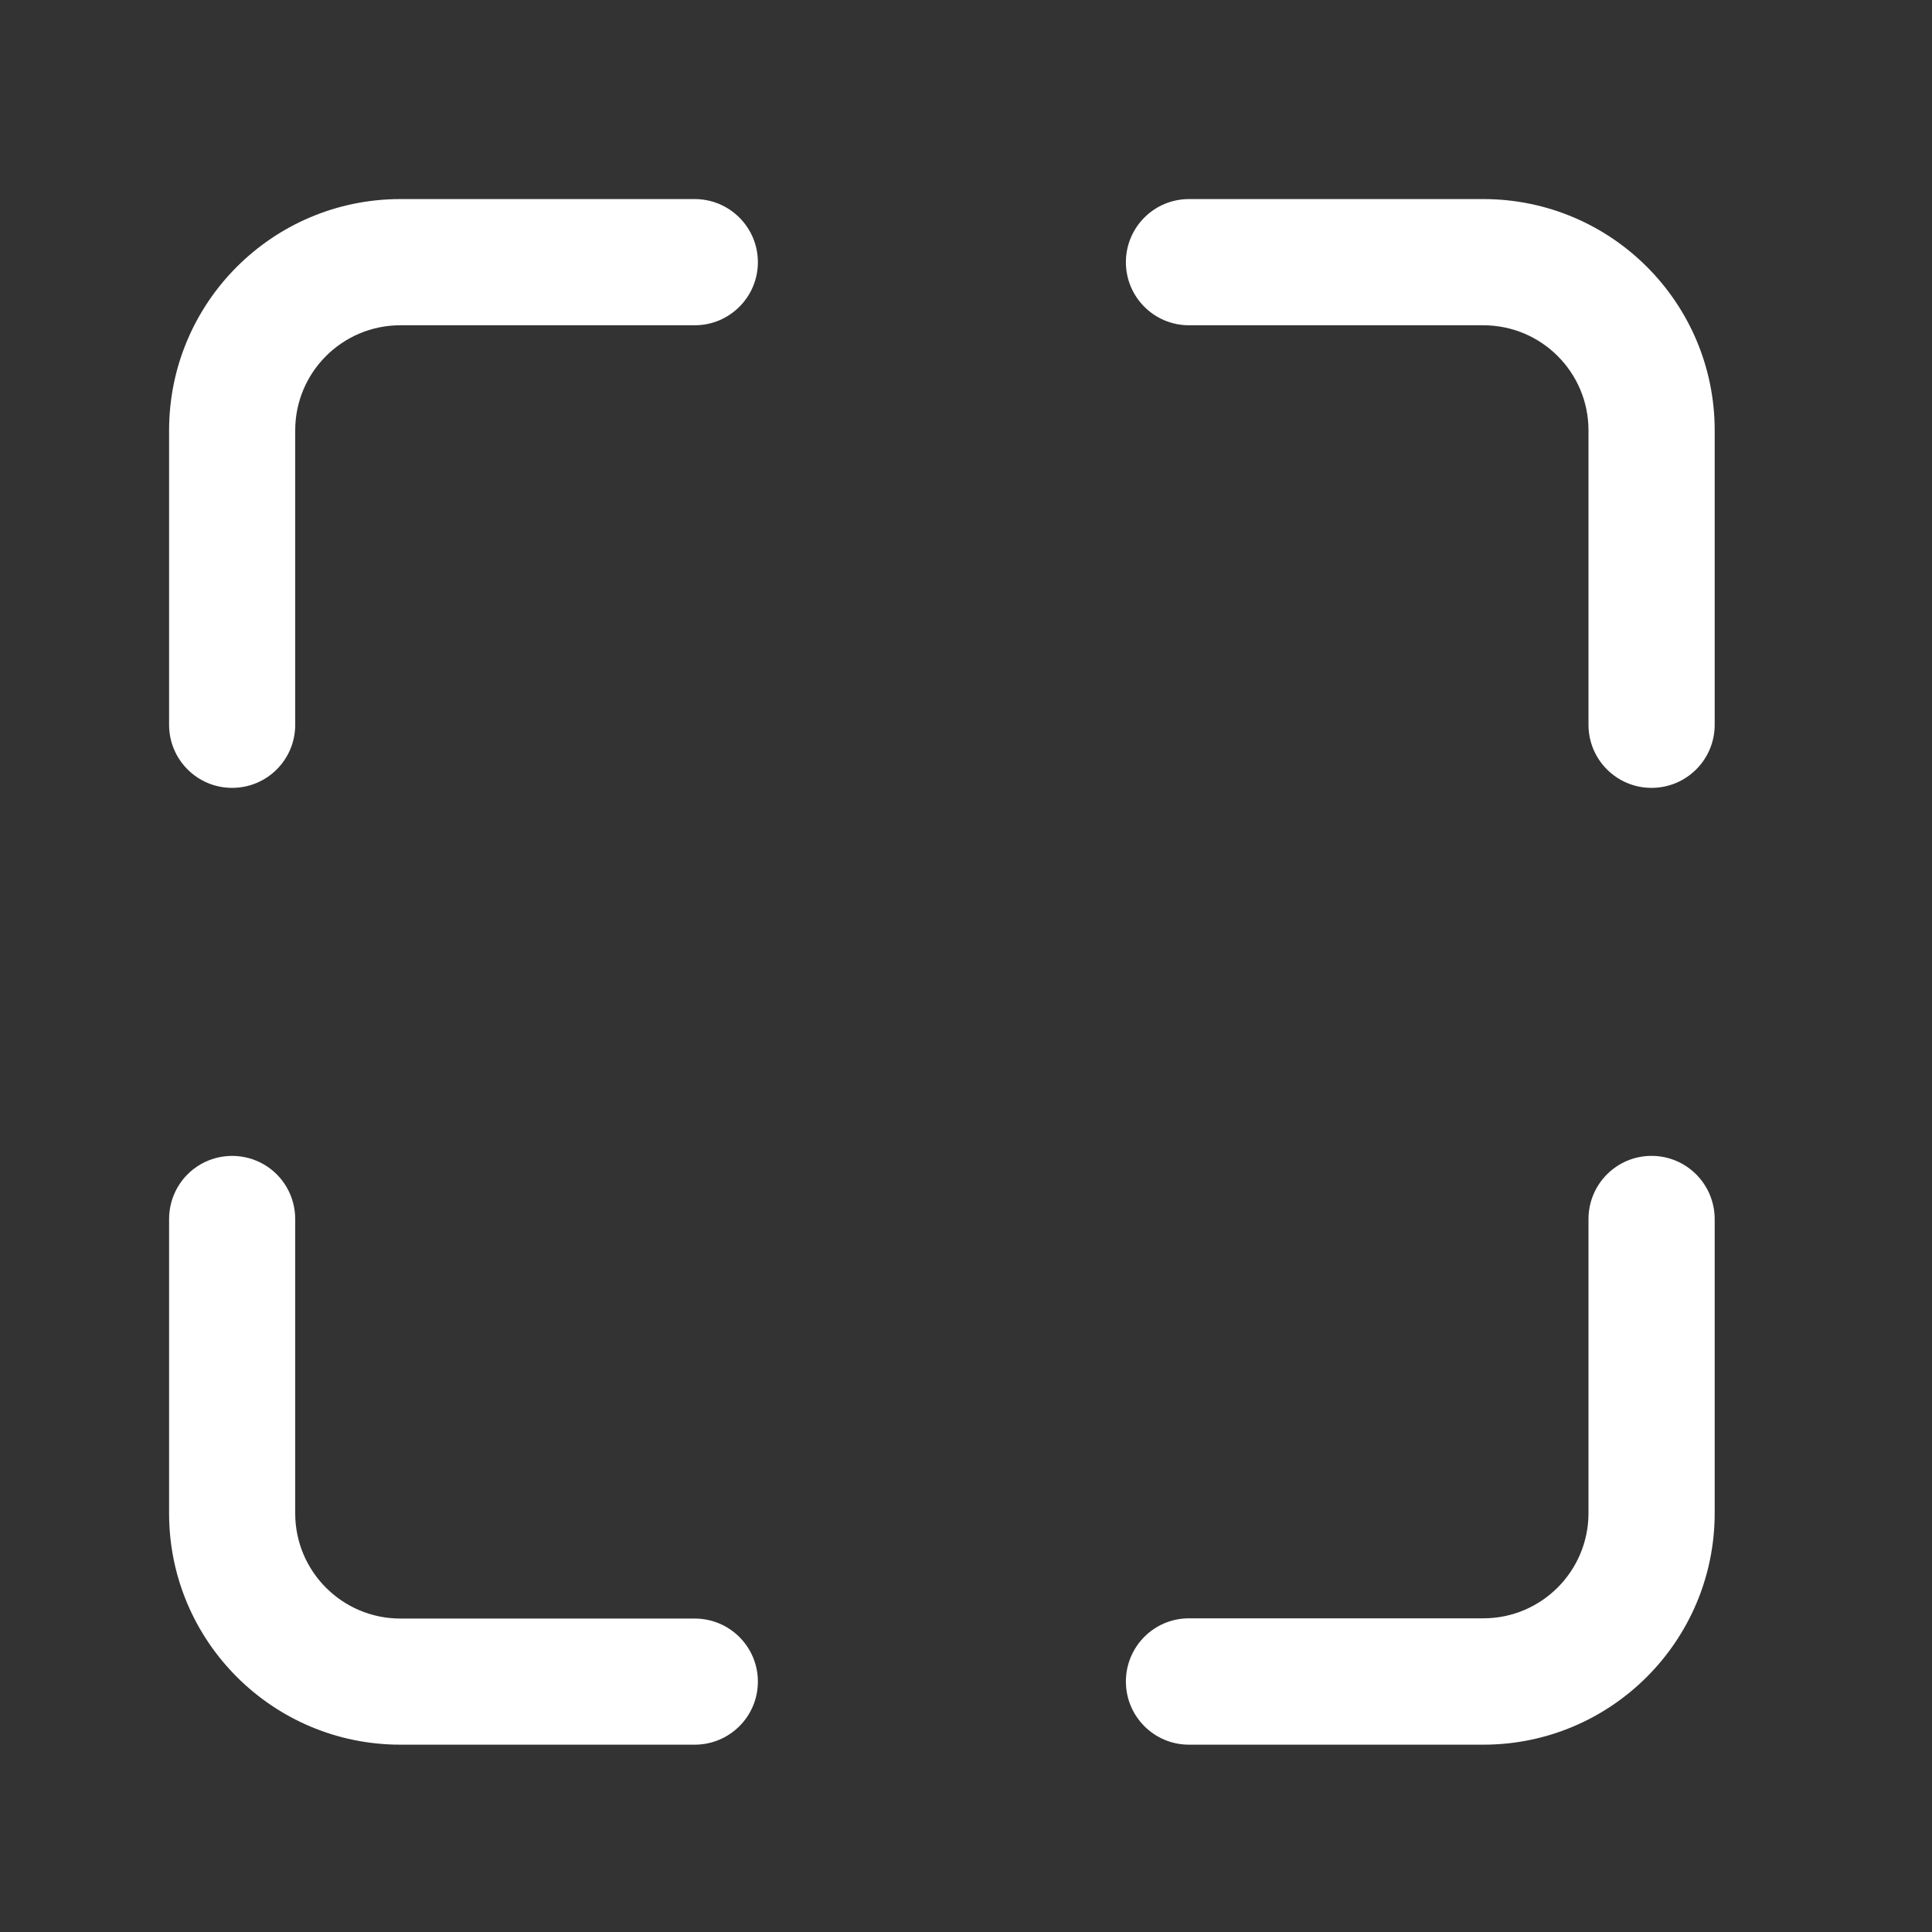 <svg width="25" height="25" viewBox="0 0 25 25" fill="none" xmlns="http://www.w3.org/2000/svg">
<rect x="0" y="0" width="25" height="25" fill="#333333" stroke="none"/>
<path d="M19.194 2.576H15.385C14.934 2.576 14.569 2.942 14.569 3.393C14.569 3.843 14.934 4.209 15.385 4.209H19.194C19.946 4.209 20.555 4.818 20.555 5.569V9.379C20.555 9.83 20.92 10.195 21.371 10.195C21.822 10.195 22.188 9.83 22.188 9.379V5.569C22.188 3.916 20.847 2.576 19.194 2.576Z" fill="white"/>
<path d="M5.181 20.944H8.99C9.441 20.944 9.807 21.309 9.807 21.76C9.807 22.211 9.441 22.576 8.99 22.576H5.181C3.528 22.576 2.188 21.236 2.188 19.583V15.774C2.188 15.482 2.343 15.212 2.596 15.066C2.848 14.921 3.159 14.921 3.412 15.066C3.665 15.212 3.82 15.482 3.82 15.774V19.583C3.82 20.334 4.429 20.944 5.181 20.944Z" fill="white"/>
<path d="M20.555 15.775C20.555 15.323 20.92 14.957 21.371 14.957C21.818 14.957 22.181 15.316 22.188 15.764V19.579C22.188 21.234 20.847 22.576 19.194 22.576H15.385C14.934 22.576 14.569 22.21 14.569 21.759C14.569 21.307 14.934 20.941 15.385 20.941H19.194C19.946 20.941 20.555 20.331 20.555 19.579V15.775Z" fill="white"/>
<path d="M5.181 2.576H8.99C9.441 2.576 9.807 2.942 9.807 3.393C9.807 3.843 9.441 4.209 8.99 4.209H5.181C4.429 4.209 3.82 4.818 3.82 5.569V9.379C3.82 9.83 3.455 10.195 3.004 10.195C2.553 10.195 2.188 9.83 2.188 9.379V5.569C2.188 3.916 3.528 2.576 5.181 2.576Z" fill="white"/>
</svg>

